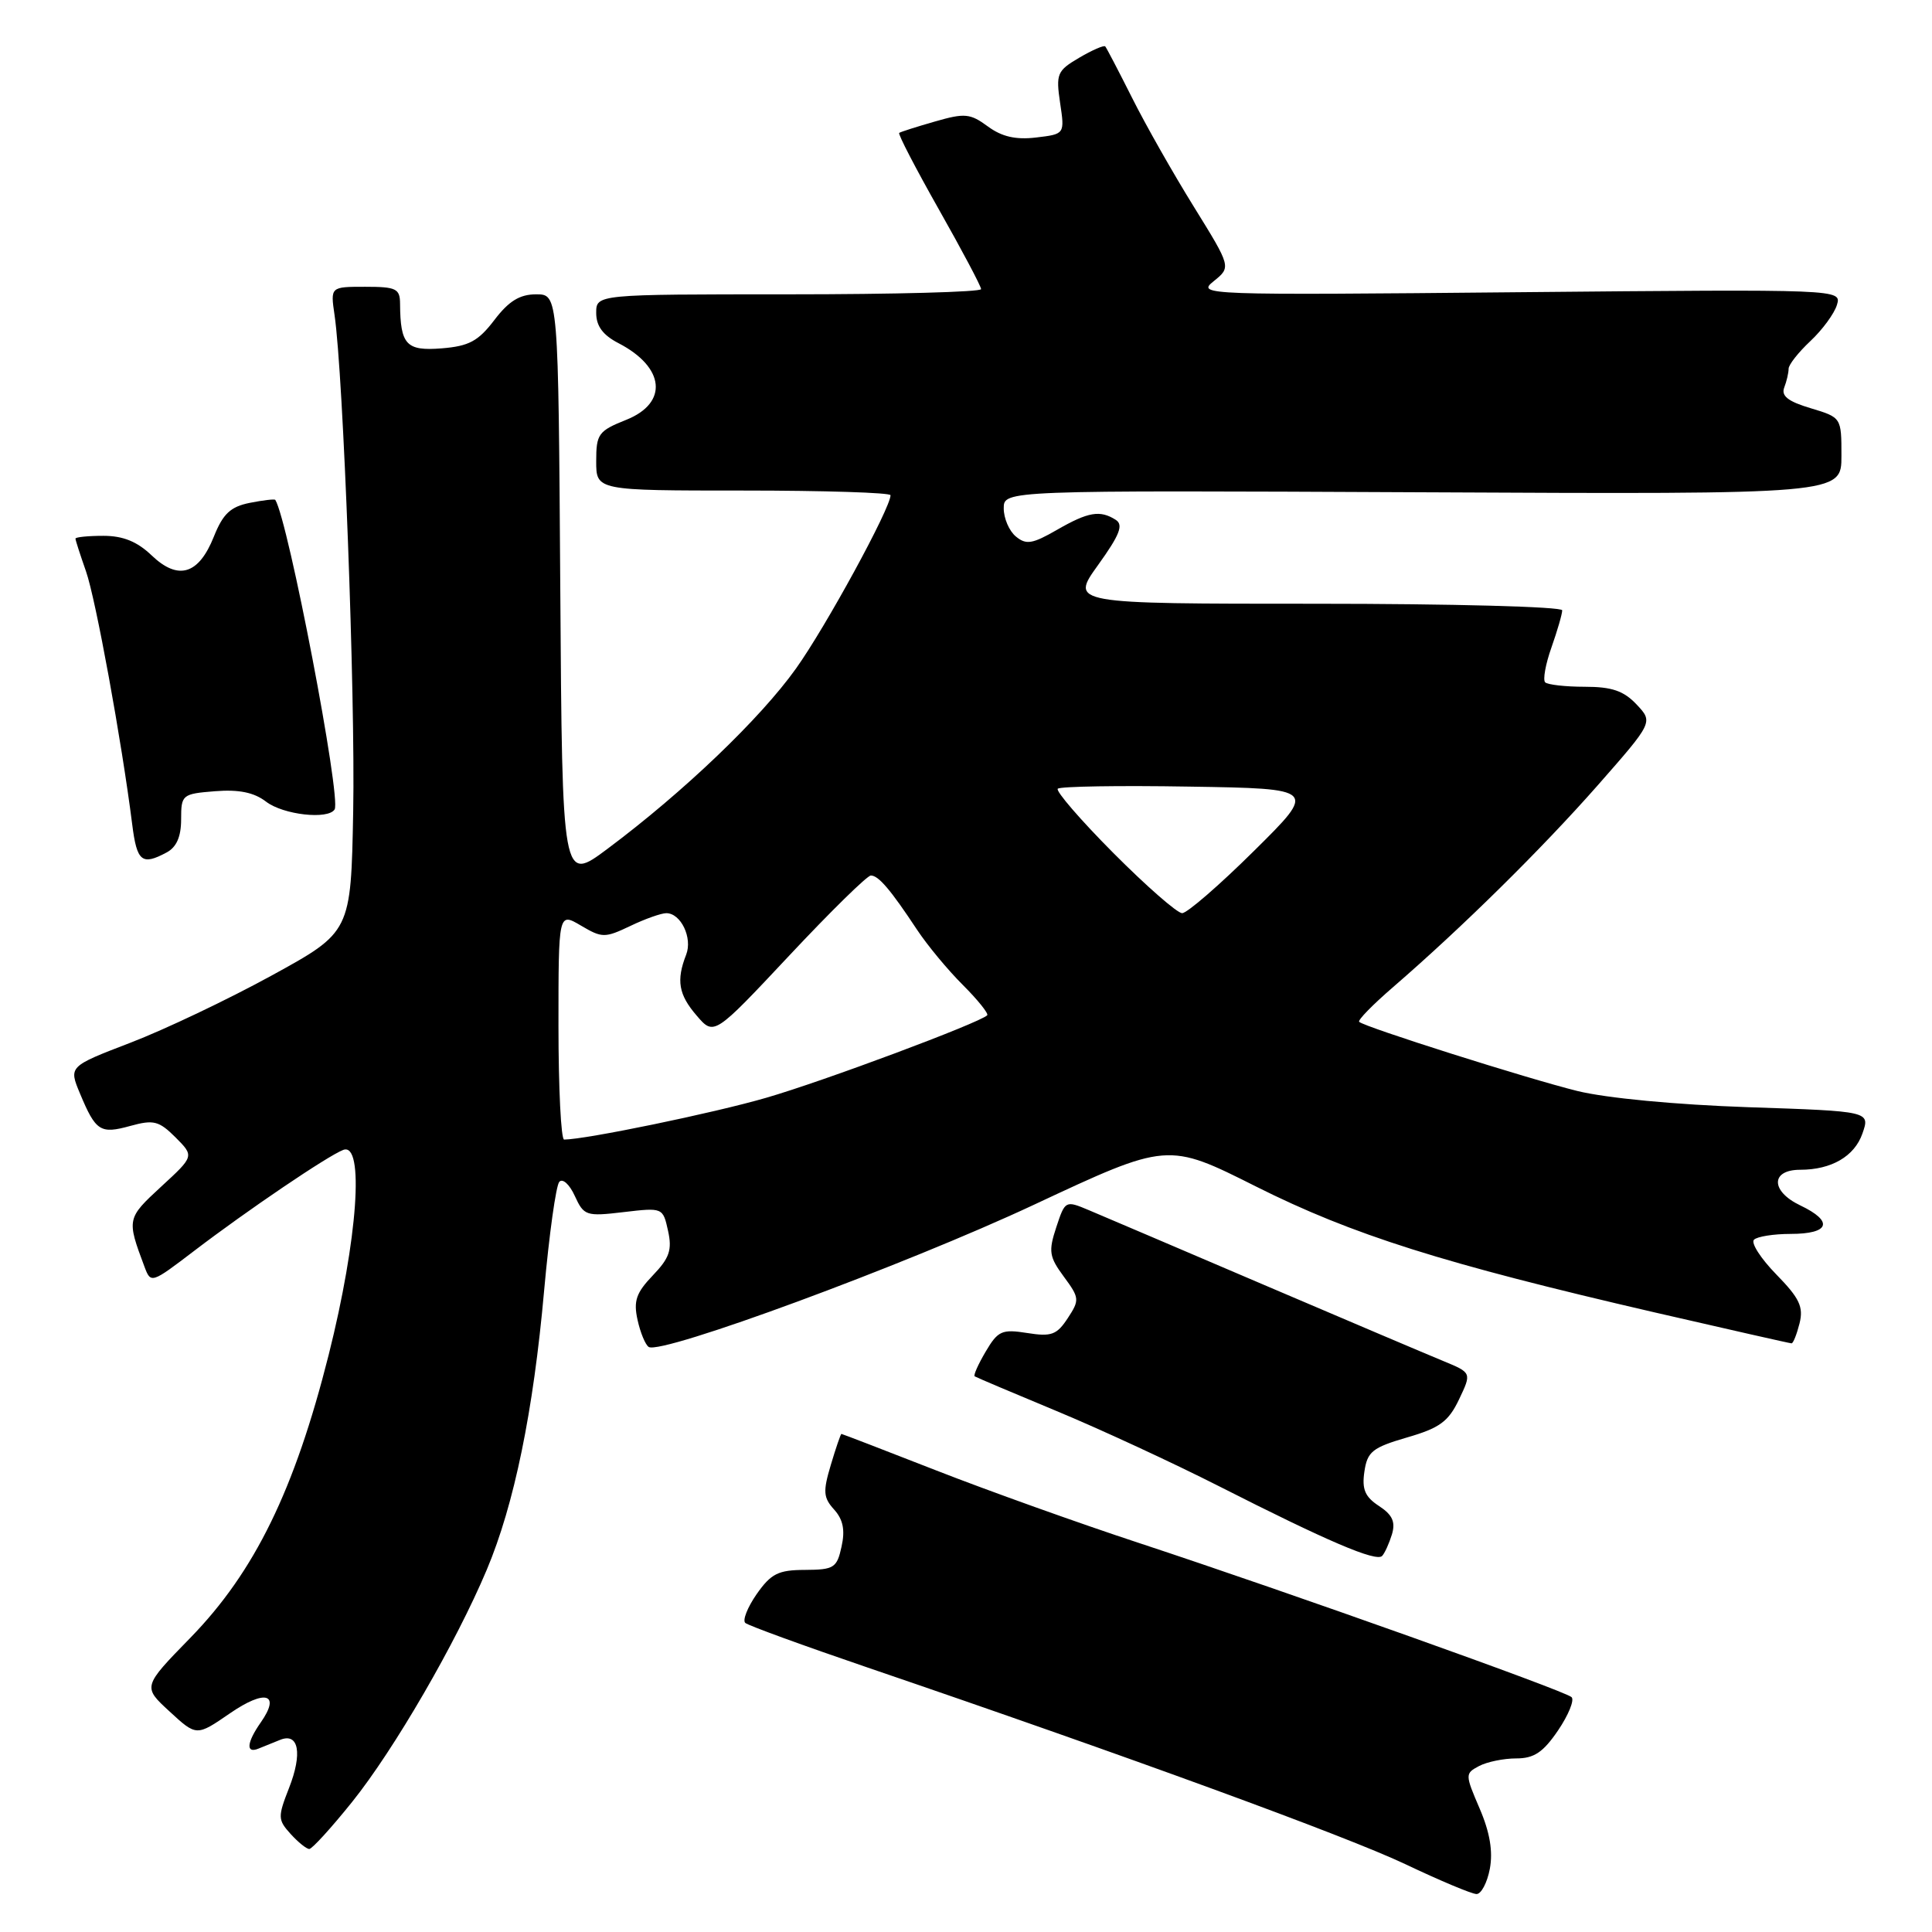 <?xml version="1.0" encoding="UTF-8" standalone="no"?>
<!DOCTYPE svg PUBLIC "-//W3C//DTD SVG 1.1//EN" "http://www.w3.org/Graphics/SVG/1.1/DTD/svg11.dtd" >
<svg xmlns="http://www.w3.org/2000/svg" xmlns:xlink="http://www.w3.org/1999/xlink" version="1.1" viewBox="0 0 256 256">
 <g >
 <path fill="currentColor"
d=" M 197.41 247.63 C 197.84 245.33 197.42 242.80 196.06 239.64 C 194.12 235.12 194.12 235.00 195.98 234.01 C 197.02 233.46 199.23 233.00 200.90 233.00 C 203.27 233.00 204.47 232.20 206.45 229.29 C 207.84 227.24 208.64 225.26 208.24 224.88 C 207.33 224.02 170.81 211.01 151.00 204.48 C 143.03 201.86 130.91 197.52 124.08 194.85 C 117.25 192.18 111.59 190.00 111.49 190.00 C 111.40 190.00 110.76 191.84 110.09 194.10 C 109.03 197.64 109.09 198.44 110.53 200.03 C 111.71 201.34 112.00 202.74 111.51 204.93 C 110.90 207.75 110.51 208.00 106.67 208.02 C 103.12 208.03 102.17 208.51 100.26 211.23 C 99.04 212.99 98.36 214.71 98.76 215.05 C 99.17 215.40 106.47 218.06 115.00 220.97 C 149.47 232.73 178.36 243.29 186.21 247.01 C 190.77 249.18 195.01 250.96 195.64 250.97 C 196.26 250.99 197.06 249.48 197.41 247.63 Z  M 46.67 238.75 C 52.23 231.82 60.42 217.69 64.50 208.00 C 68.14 199.35 70.67 187.04 72.10 171.00 C 72.77 163.57 73.67 157.09 74.11 156.60 C 74.55 156.10 75.47 156.94 76.16 158.46 C 77.37 161.10 77.66 161.20 82.63 160.61 C 87.82 160.00 87.84 160.01 88.52 163.09 C 89.08 165.62 88.71 166.70 86.50 169.00 C 84.30 171.30 83.92 172.38 84.48 174.90 C 84.85 176.59 85.52 178.20 85.96 178.48 C 87.67 179.53 119.94 167.62 136.95 159.66 C 154.72 151.34 154.72 151.34 166.43 157.22 C 179.22 163.63 191.18 167.41 219.25 173.90 C 229.02 176.15 237.18 178.00 237.39 178.00 C 237.61 178.00 238.08 176.81 238.45 175.35 C 238.99 173.17 238.45 172.02 235.37 168.87 C 233.31 166.76 231.98 164.69 232.41 164.27 C 232.83 163.85 235.01 163.50 237.25 163.50 C 242.45 163.50 243.01 161.85 238.54 159.72 C 234.60 157.84 234.60 155.00 238.54 155.00 C 242.67 155.00 245.73 153.22 246.78 150.20 C 247.81 147.25 247.81 147.25 231.65 146.71 C 222.07 146.38 212.86 145.51 209.00 144.56 C 202.41 142.93 180.84 136.10 180.10 135.40 C 179.87 135.19 181.90 133.12 184.60 130.79 C 193.77 122.86 204.25 112.52 211.67 104.10 C 219.06 95.69 219.06 95.69 216.86 93.35 C 215.15 91.54 213.59 91.00 209.99 91.00 C 207.43 91.00 205.07 90.73 204.74 90.41 C 204.42 90.08 204.79 88.00 205.58 85.78 C 206.36 83.56 207.00 81.36 207.00 80.87 C 207.00 80.39 192.34 80.00 174.41 80.00 C 141.81 80.00 141.81 80.00 145.50 74.87 C 148.38 70.86 148.89 69.55 147.84 68.88 C 145.76 67.56 144.20 67.82 140.05 70.21 C 136.80 72.08 135.97 72.22 134.61 71.09 C 133.72 70.36 133.00 68.68 133.00 67.36 C 133.00 64.97 133.00 64.97 188.50 65.23 C 244.00 65.50 244.00 65.50 244.00 60.41 C 244.00 55.32 244.00 55.32 239.92 54.09 C 236.93 53.20 235.99 52.46 236.42 51.35 C 236.74 50.52 237.00 49.40 237.00 48.86 C 237.00 48.33 238.30 46.68 239.89 45.19 C 241.47 43.71 243.05 41.56 243.40 40.41 C 244.03 38.32 244.03 38.32 201.27 38.72 C 159.35 39.12 158.55 39.09 160.82 37.26 C 163.14 35.39 163.14 35.39 158.20 27.41 C 155.48 23.03 151.79 16.53 150.01 12.97 C 148.22 9.41 146.62 6.34 146.45 6.15 C 146.28 5.96 144.72 6.64 143.00 7.65 C 140.07 9.37 139.90 9.78 140.47 13.64 C 141.09 17.77 141.09 17.77 137.29 18.22 C 134.59 18.54 132.75 18.12 130.89 16.75 C 128.55 15.03 127.84 14.96 123.89 16.10 C 121.48 16.79 119.34 17.47 119.15 17.61 C 118.96 17.75 121.33 22.31 124.40 27.74 C 127.48 33.18 130.00 37.94 130.00 38.31 C 130.00 38.69 118.53 39.00 104.50 39.00 C 79.00 39.00 79.00 39.00 79.00 41.47 C 79.00 43.21 79.89 44.41 81.97 45.48 C 88.10 48.66 88.58 53.38 83.00 55.62 C 79.29 57.10 79.00 57.50 79.00 61.11 C 79.00 65.00 79.00 65.00 98.50 65.00 C 109.22 65.00 118.00 65.28 118.00 65.62 C 118.00 67.33 109.43 83.05 105.47 88.59 C 100.74 95.22 90.57 104.95 80.50 112.47 C 74.50 116.95 74.50 116.95 74.24 77.97 C 73.98 39.00 73.98 39.00 71.04 39.00 C 68.87 39.00 67.42 39.89 65.51 42.40 C 63.37 45.21 62.14 45.87 58.51 46.16 C 53.83 46.53 53.05 45.69 53.01 40.25 C 53.00 38.24 52.50 38.00 48.39 38.00 C 43.78 38.00 43.78 38.00 44.33 41.75 C 45.49 49.64 47.09 92.21 46.80 107.50 C 46.50 123.50 46.50 123.50 36.00 129.26 C 30.22 132.43 21.81 136.43 17.30 138.16 C 9.10 141.31 9.10 141.31 10.60 144.90 C 12.69 149.91 13.29 150.29 17.27 149.19 C 20.36 148.34 21.06 148.52 23.26 150.71 C 25.74 153.20 25.74 153.20 21.35 157.24 C 16.81 161.43 16.78 161.54 19.13 167.81 C 19.99 170.11 20.03 170.09 25.75 165.73 C 32.80 160.35 43.42 153.16 45.48 152.37 C 48.32 151.28 47.40 164.22 43.55 179.53 C 39.03 197.45 33.75 208.26 25.24 217.00 C 18.90 223.50 18.90 223.50 22.47 226.78 C 26.04 230.07 26.04 230.07 30.46 227.03 C 35.15 223.80 37.23 224.40 34.56 228.22 C 32.68 230.90 32.55 232.40 34.25 231.70 C 34.94 231.42 36.23 230.90 37.12 230.54 C 39.59 229.54 40.10 232.34 38.29 236.94 C 36.80 240.75 36.81 241.13 38.50 243.00 C 39.50 244.10 40.61 245.00 40.98 245.00 C 41.35 245.00 43.91 242.19 46.67 238.75 Z  M 184.44 203.31 C 184.93 201.66 184.51 200.72 182.72 199.55 C 180.87 198.34 180.44 197.34 180.79 194.99 C 181.18 192.35 181.85 191.81 186.44 190.47 C 190.77 189.22 191.93 188.36 193.33 185.43 C 195.01 181.90 195.01 181.90 191.26 180.35 C 189.19 179.50 178.50 174.96 167.50 170.26 C 156.50 165.55 146.07 161.11 144.32 160.37 C 141.16 159.04 141.14 159.06 139.96 162.62 C 138.91 165.81 139.02 166.53 140.96 169.16 C 143.04 171.98 143.07 172.25 141.48 174.67 C 140.03 176.88 139.31 177.14 136.11 176.63 C 132.76 176.10 132.23 176.34 130.61 179.09 C 129.62 180.77 128.96 182.24 129.15 182.37 C 129.34 182.50 134.22 184.57 140.00 186.97 C 145.78 189.37 155.45 193.85 161.50 196.92 C 175.89 204.23 182.35 206.99 183.14 206.17 C 183.49 205.80 184.07 204.51 184.44 203.31 Z  M 22.07 112.96 C 23.39 112.26 24.00 110.87 24.00 108.57 C 24.00 105.30 24.13 105.19 28.50 104.84 C 31.66 104.59 33.66 105.00 35.25 106.22 C 37.52 107.97 43.49 108.64 44.34 107.25 C 45.24 105.76 38.20 69.02 36.48 66.24 C 36.39 66.10 34.87 66.28 33.10 66.63 C 30.55 67.14 29.55 68.07 28.34 71.10 C 26.33 76.14 23.62 76.96 20.10 73.60 C 18.18 71.76 16.31 71.00 13.70 71.00 C 11.66 71.00 10.00 71.17 10.00 71.37 C 10.00 71.58 10.63 73.52 11.39 75.69 C 12.68 79.34 16.12 98.17 17.52 109.25 C 18.14 114.18 18.80 114.71 22.07 112.96 Z  M 74.00 135.94 C 74.00 120.89 74.00 120.89 76.97 122.64 C 79.78 124.30 80.14 124.30 83.51 122.70 C 85.46 121.76 87.62 121.00 88.29 121.00 C 90.22 121.00 91.79 124.28 90.92 126.50 C 89.59 129.91 89.91 131.79 92.31 134.57 C 94.61 137.25 94.61 137.25 104.56 126.64 C 110.03 120.80 114.90 116.02 115.39 116.01 C 116.40 116.00 118.00 117.88 121.51 123.19 C 122.86 125.23 125.58 128.52 127.58 130.51 C 129.57 132.50 131.02 134.31 130.81 134.53 C 129.79 135.54 109.11 143.27 101.53 145.46 C 94.51 147.50 77.63 150.98 74.75 151.00 C 74.34 151.00 74.00 144.22 74.00 135.94 Z  M 147.53 113.03 C 143.17 108.65 139.86 104.81 140.16 104.51 C 140.47 104.20 148.32 104.07 157.61 104.23 C 174.50 104.50 174.50 104.50 166.16 112.75 C 161.58 117.29 157.29 121.00 156.64 121.00 C 155.99 121.00 151.89 117.41 147.53 113.03 Z "/>
</g>
</svg>